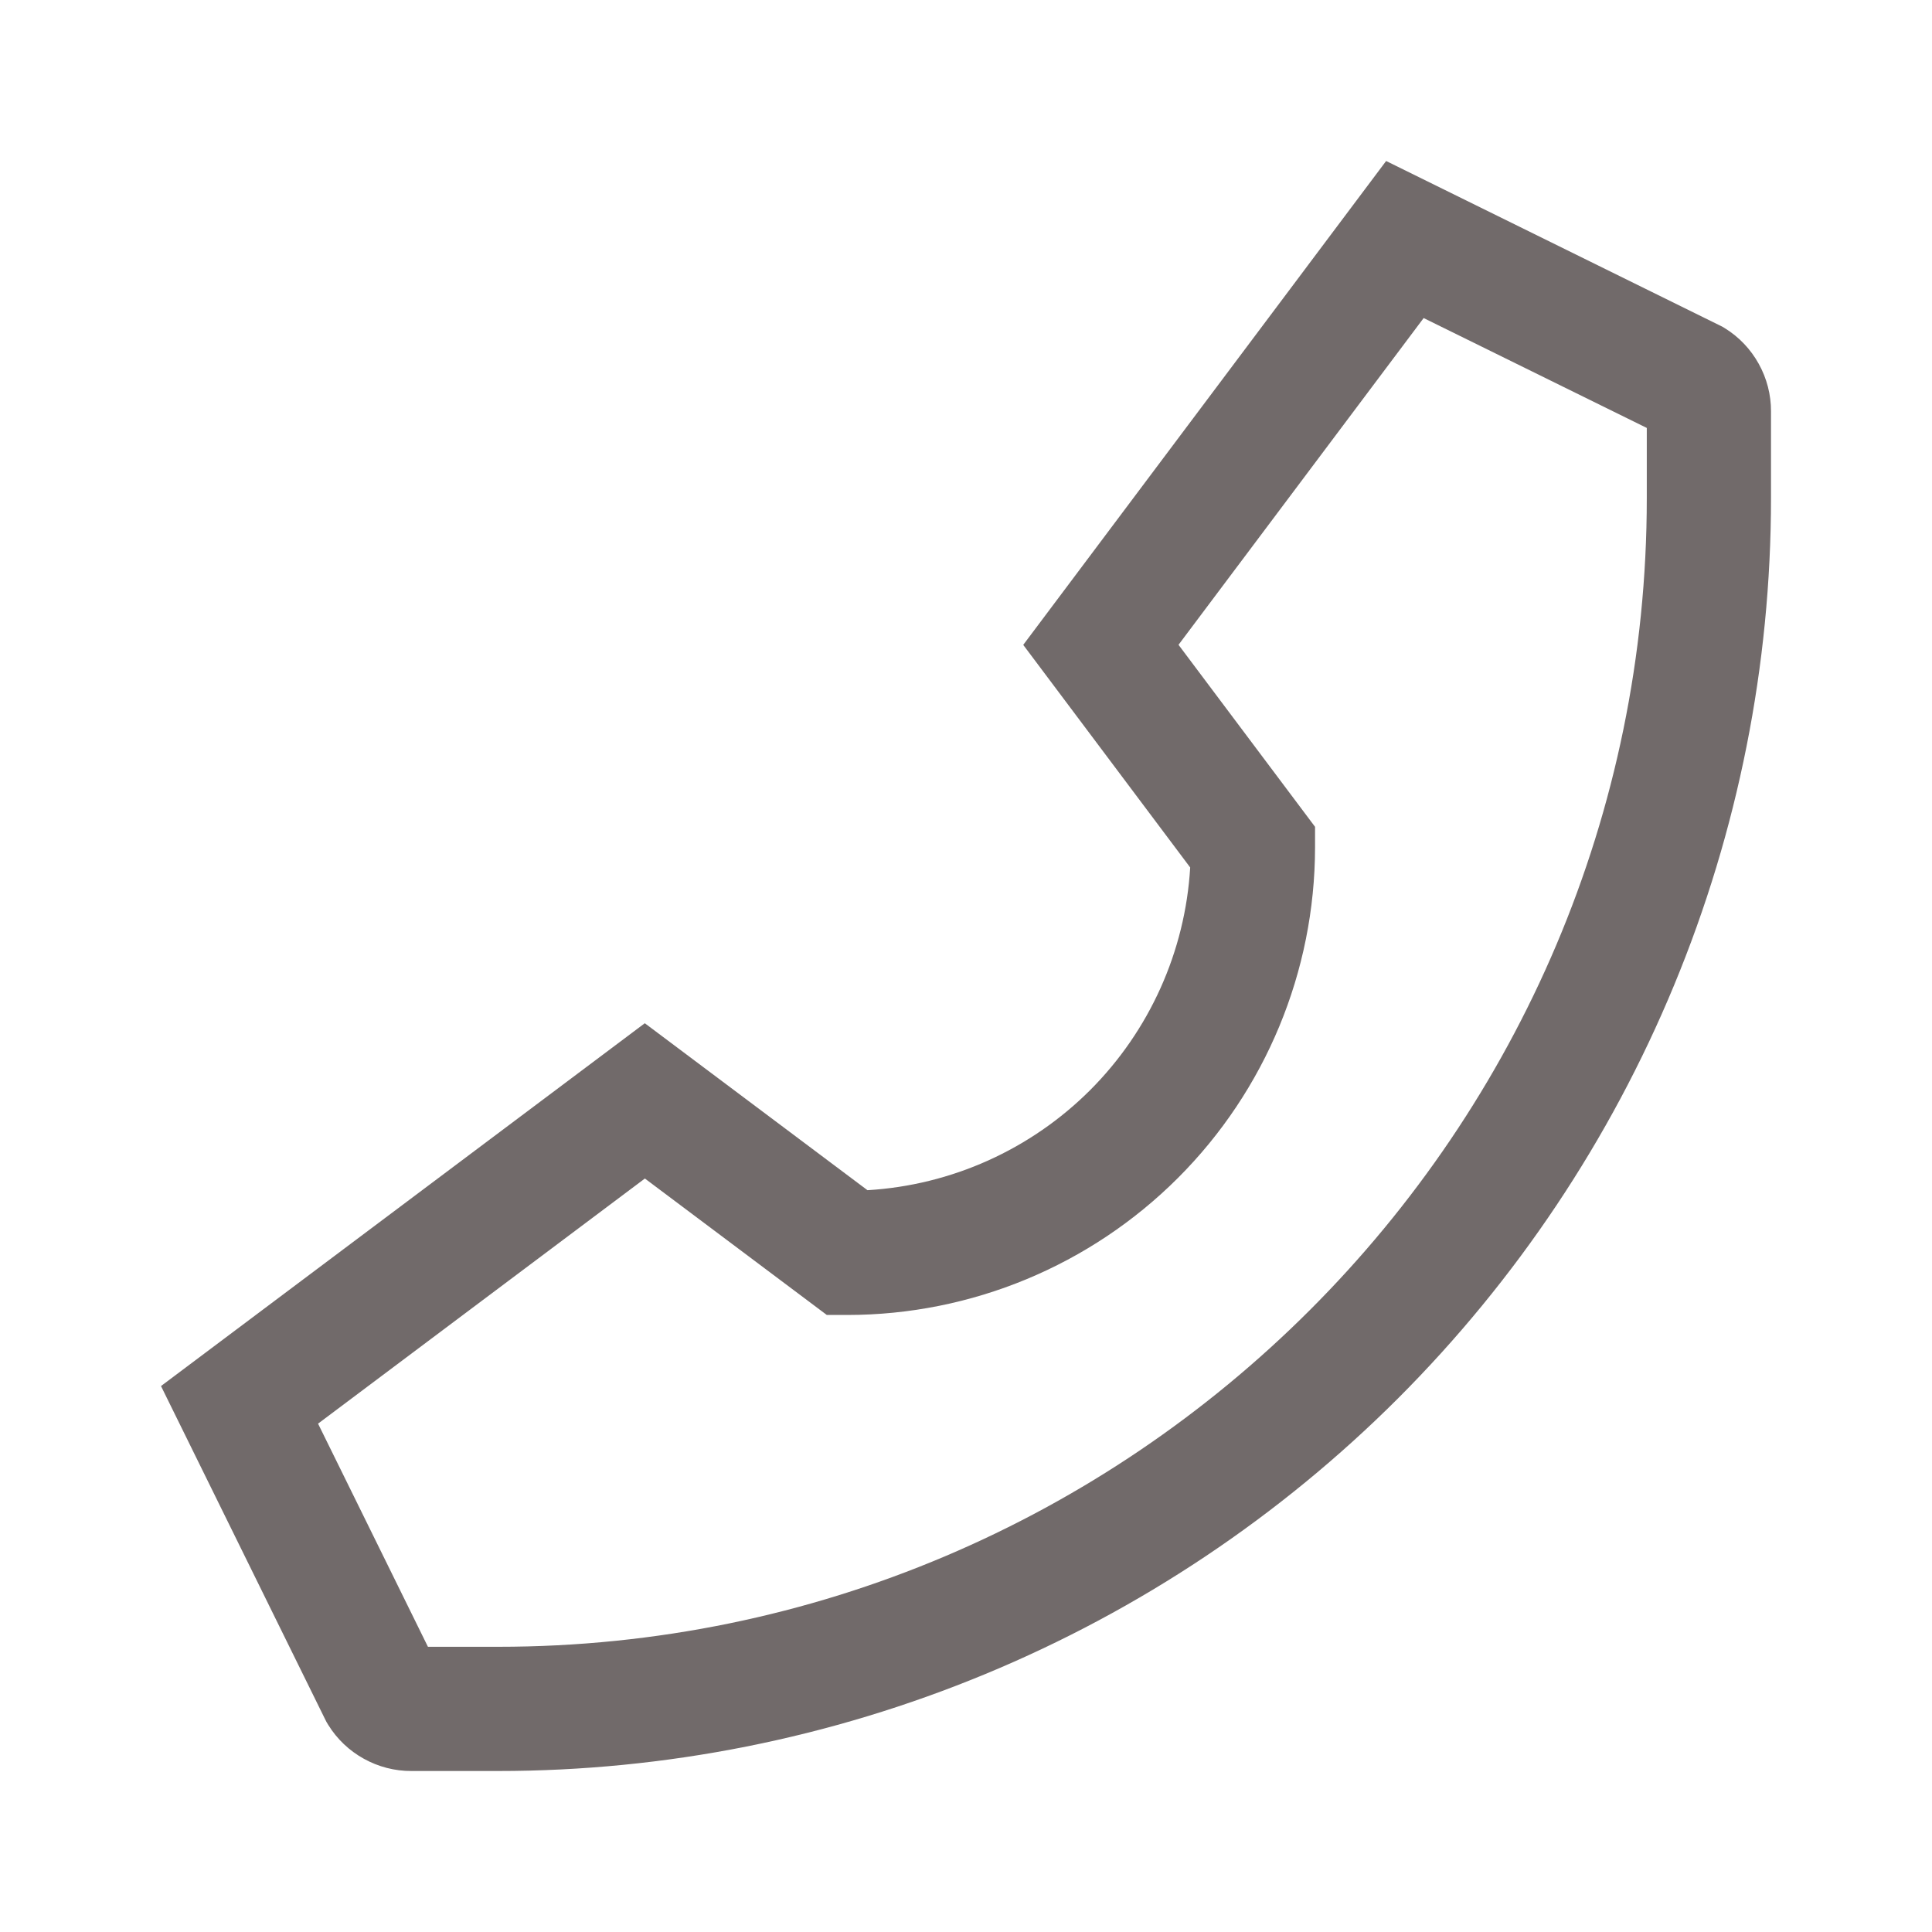 <svg width="24" height="24" viewBox="0 0 24 24" fill="none" xmlns="http://www.w3.org/2000/svg">
<path d="M21.428 4.078L21.395 4.058L17.219 2L12.711 8.011L14.785 10.776C14.723 11.819 14.28 12.803 13.542 13.542C12.803 14.28 11.819 14.723 10.776 14.785L8.01 12.711L2 17.218L4.04 21.36L4.058 21.395L4.078 21.428C4.187 21.604 4.339 21.748 4.52 21.848C4.7 21.948 4.904 22.001 5.11 22H6.188C8.264 22 10.32 21.591 12.239 20.796C14.157 20.002 15.9 18.837 17.369 17.369C18.837 15.9 20.002 14.157 20.796 12.239C21.591 10.32 22 8.264 22 6.188V5.11C22.001 4.904 21.948 4.7 21.848 4.52C21.748 4.339 21.604 4.187 21.428 4.078ZM20.457 6.188C20.457 14.056 14.056 20.457 6.188 20.457H5.316L3.951 17.685L8.011 14.64L10.271 16.335H10.528C12.068 16.334 13.544 15.721 14.633 14.633C15.722 13.544 16.334 12.068 16.336 10.528V10.271L14.64 8.01L17.685 3.951L20.457 5.316V6.188Z" fill="#716A6A"/>
</svg>
